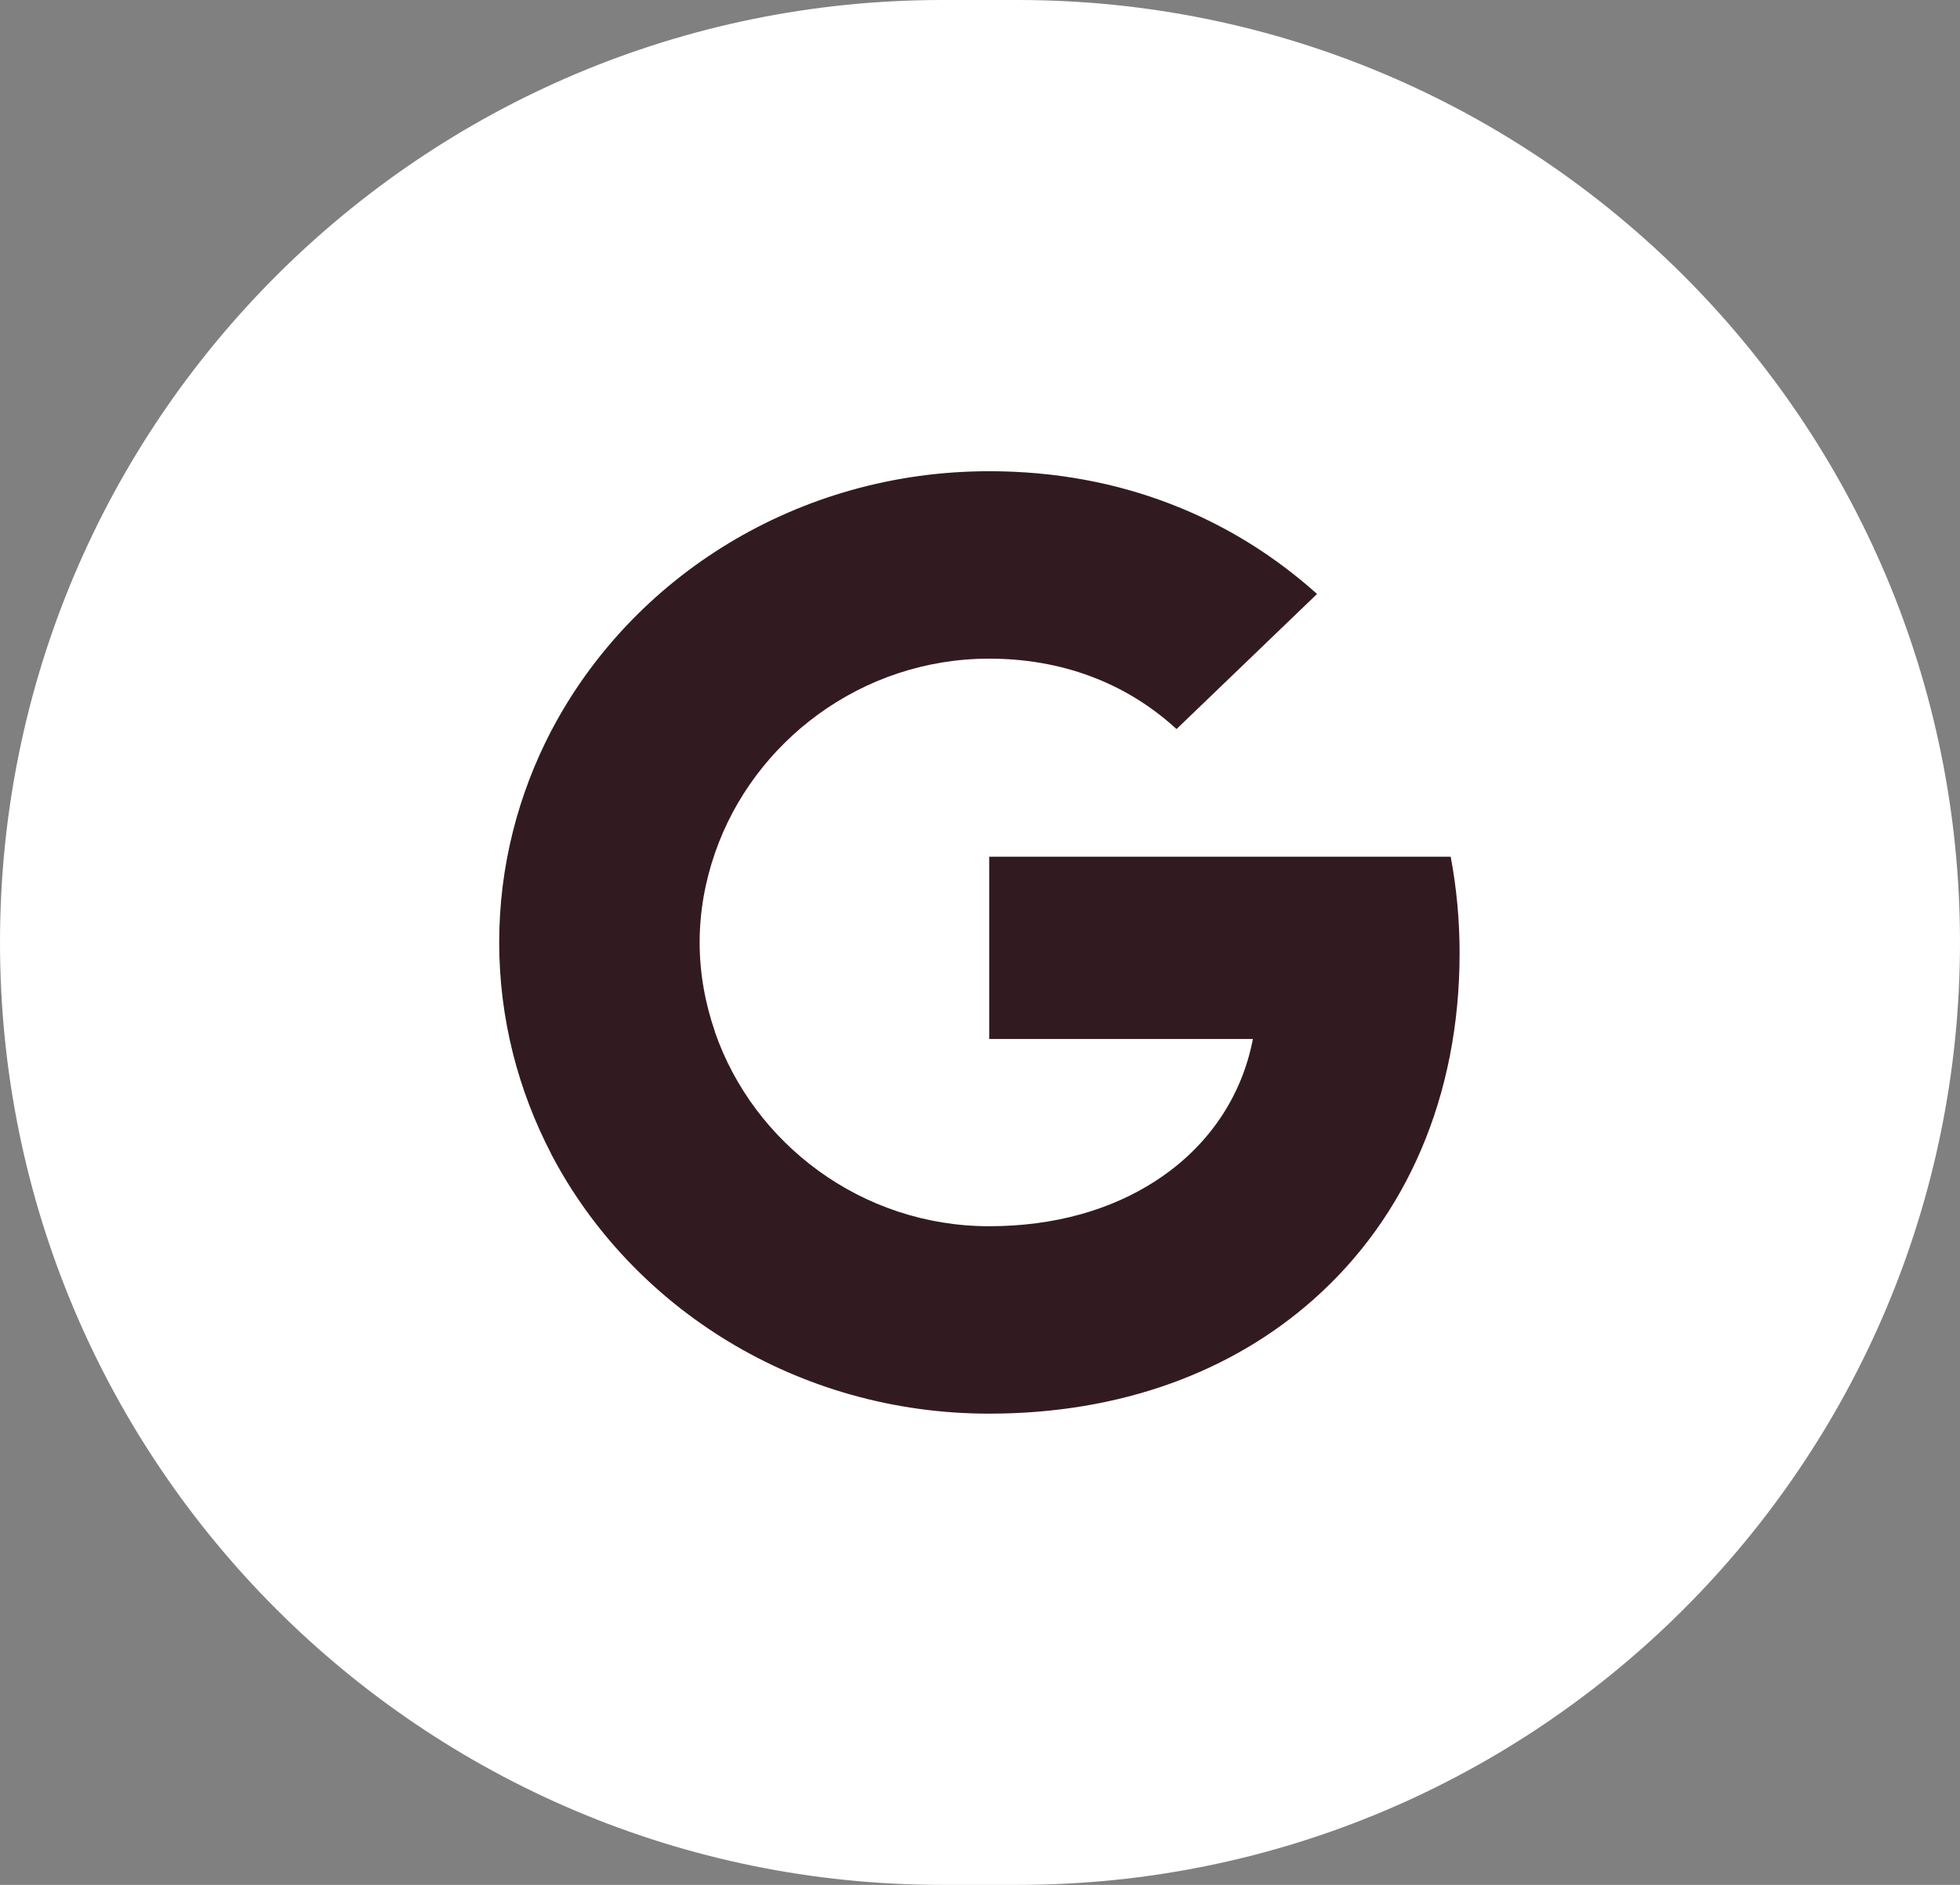 <svg width="26" height="25" viewBox="0 0 26 25" fill="none" xmlns="http://www.w3.org/2000/svg">
<rect x="0" y="0" width="26" height="25" fill="#808080" stroke="none"/>
<path d="M26 12.5C26 5.596 20.404 0 13.5 0H12.5C5.596 0 0 5.596 0 12.5C0 19.404 5.596 25 12.5 25H13.5C20.404 25 26 19.404 26 12.5Z" fill="white"/>
<path fill-rule="evenodd" clip-rule="evenodd" d="M19.362 12.642C19.362 12.198 19.321 11.772 19.244 11.363H13.122V13.781H16.62C16.47 14.562 16.012 15.224 15.323 15.667V17.235H17.424C18.653 16.147 19.362 14.545 19.362 12.642Z" fill="#321B20"/>
<path fill-rule="evenodd" clip-rule="evenodd" d="M13.121 18.75C14.876 18.75 16.348 18.19 17.423 17.236L15.322 15.668C14.74 16.043 13.996 16.264 13.121 16.264C11.428 16.264 9.995 15.165 9.484 13.688H7.312V15.307C8.382 17.349 10.58 18.75 13.121 18.75Z" fill="#321B20"/>
<path fill-rule="evenodd" clip-rule="evenodd" d="M9.485 13.687C9.355 13.312 9.281 12.911 9.281 12.499C9.281 12.087 9.355 11.687 9.485 11.312V9.692H7.313C6.873 10.536 6.622 11.491 6.622 12.499C6.622 13.508 6.873 14.462 7.313 15.306L9.485 13.687Z" fill="#321B20"/>
<path fill-rule="evenodd" clip-rule="evenodd" d="M13.122 8.736C14.076 8.736 14.933 9.051 15.607 9.67L17.471 7.878C16.346 6.869 14.874 6.25 13.122 6.25C10.581 6.25 8.383 7.651 7.313 9.693L9.485 11.312C9.996 9.835 11.429 8.736 13.122 8.736Z" fill="#321B20"/>
</svg>
